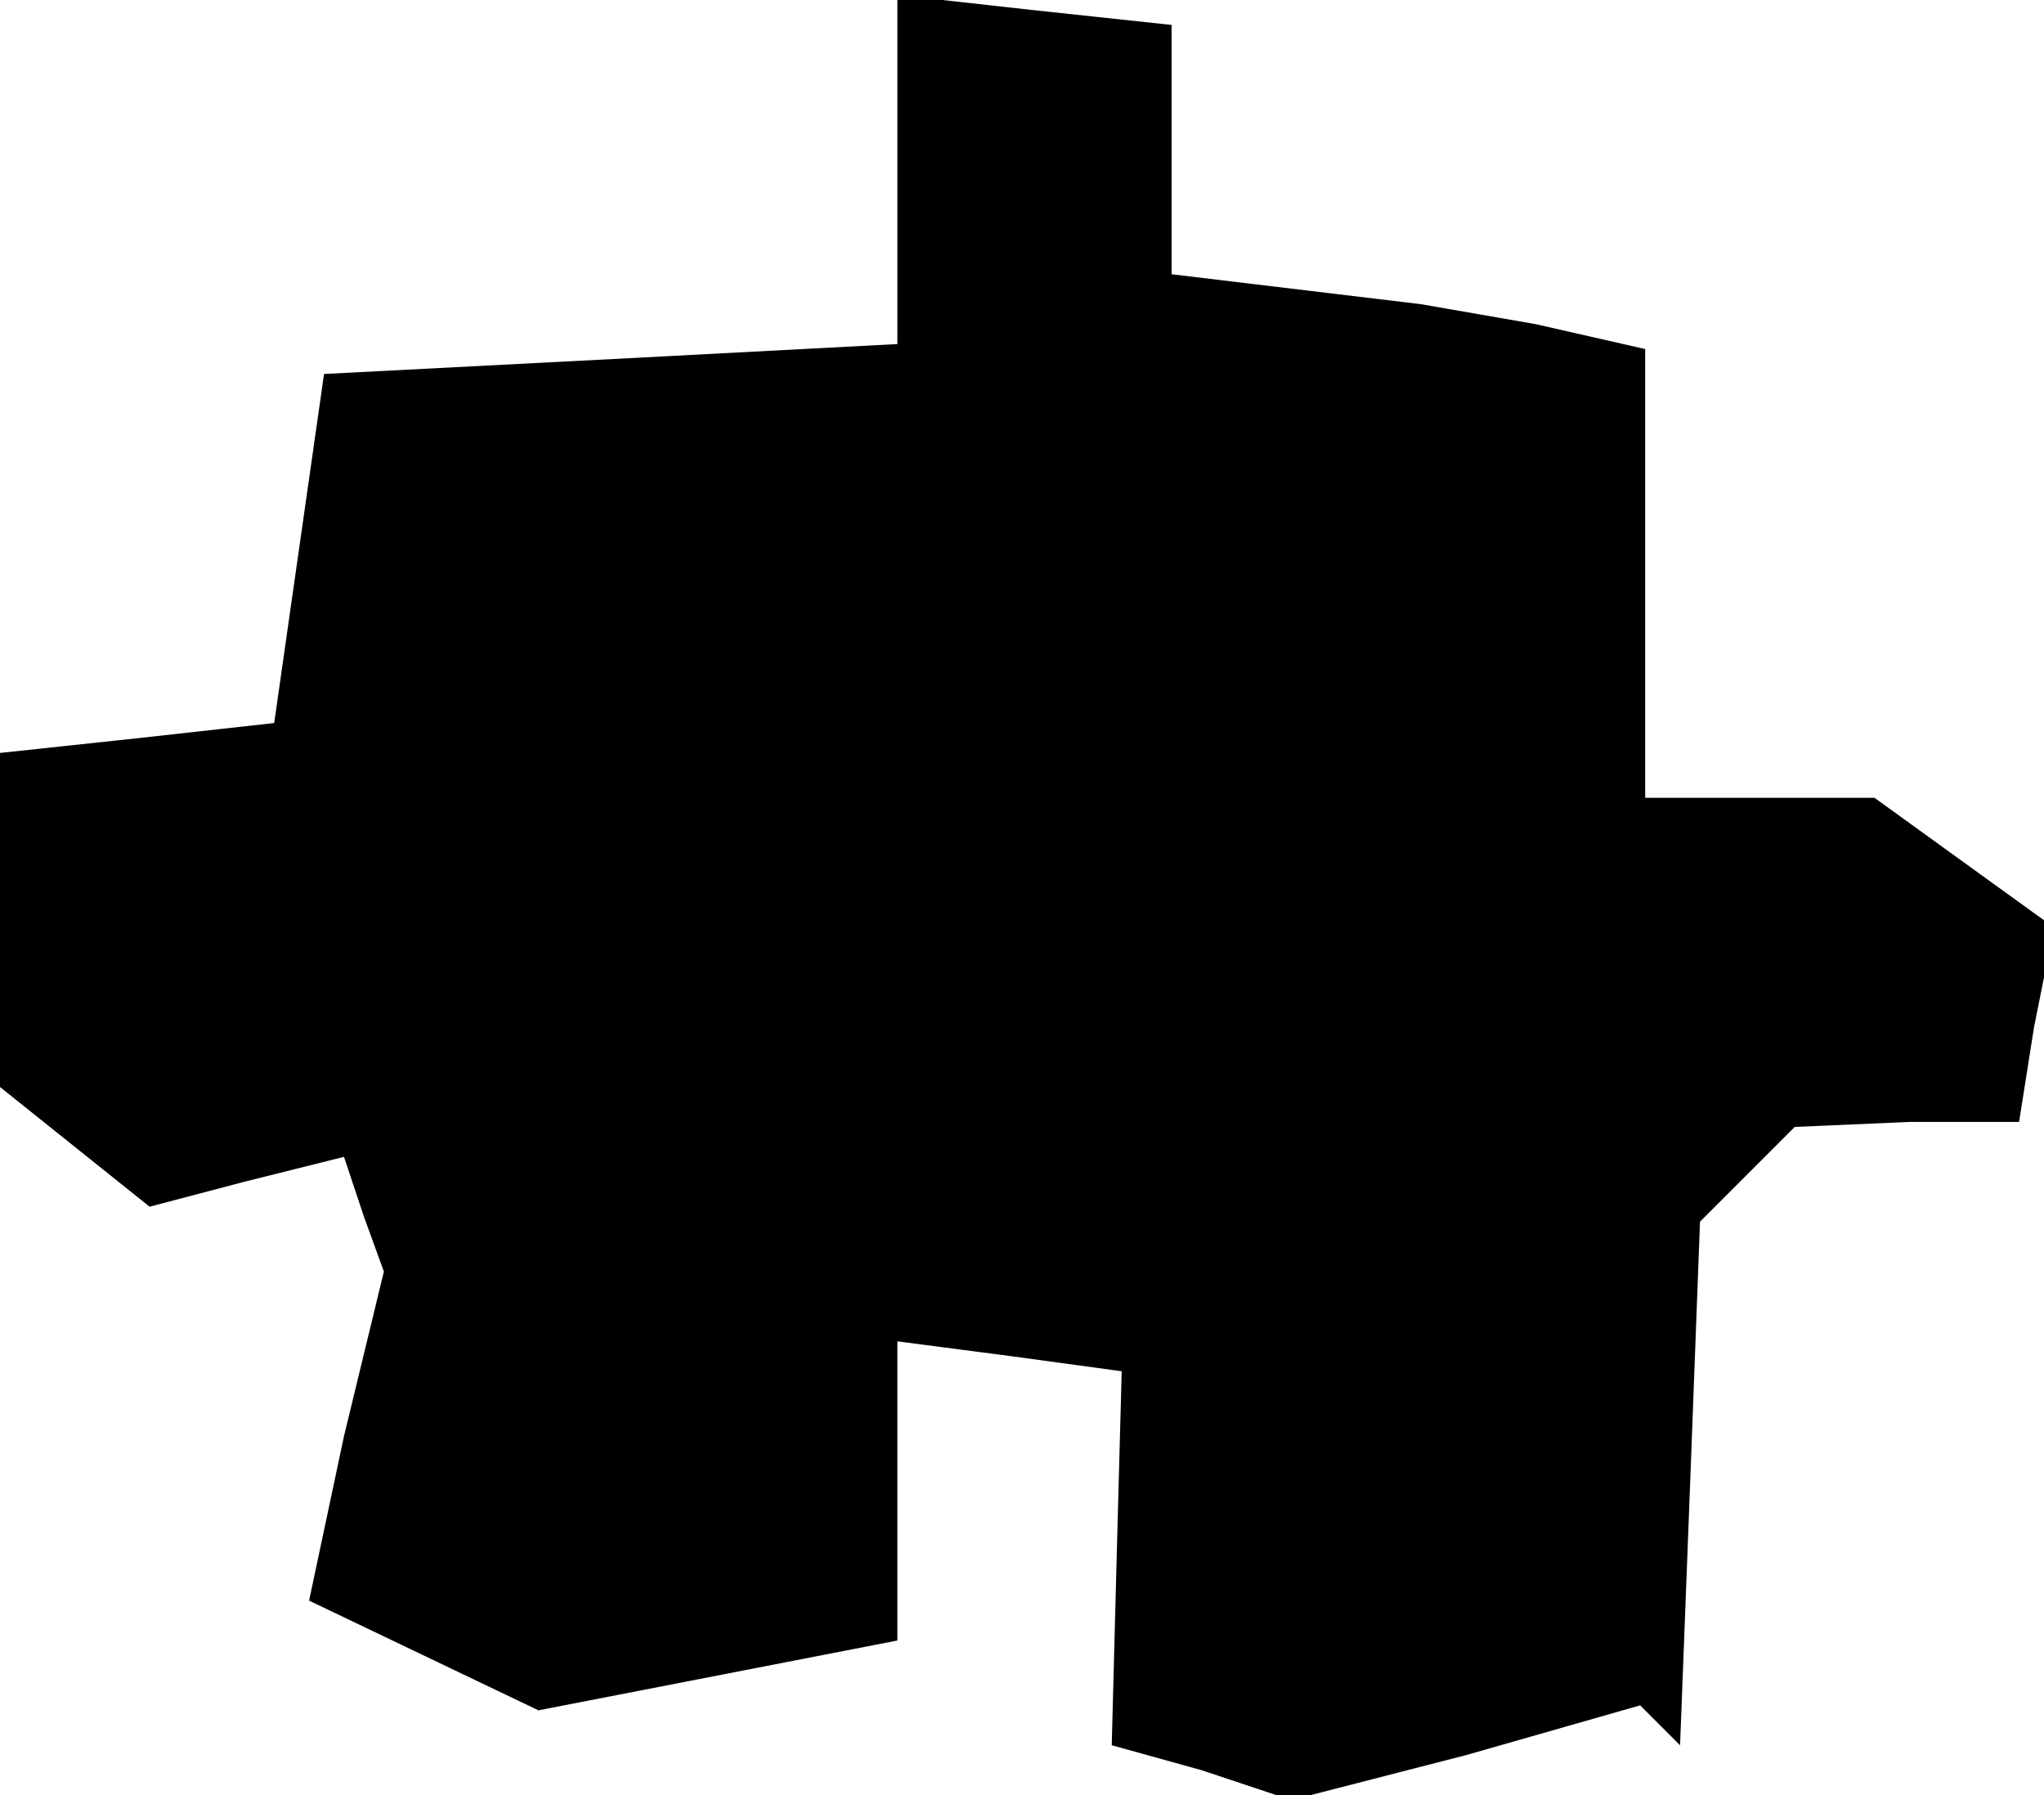 <?xml version="1.0" standalone="no"?>
<!DOCTYPE svg PUBLIC "-//W3C//DTD SVG 20010904//EN"
 "http://www.w3.org/TR/2001/REC-SVG-20010904/DTD/svg10.dtd">
<svg version="1.0" xmlns="http://www.w3.org/2000/svg"
 width="41pt" height="36pt" viewBox="0 0 41 36"
 preserveAspectRatio="xMidYMid meet">
<g transform="translate(0,36) scale(0.1,-0.1)"
fill="#000000" stroke="none">
<path d="M180 326 l0 -35 -57 -3 -58 -3 -5 -35 -5 -35 -27 -3 -28 -3 0 -33 0
-34 15 -12 15 -12 19 5 20 5 4 -12 4 -11 -8 -33 -7 -33 23 -11 23 -11 36 7 36
7 0 30 0 30 23 -3 22 -3 -1 -37 -1 -38 18 -5 18 -6 35 9 35 10 4 -4 4 -4 2 52
2 53 9 9 10 10 23 1 22 0 3 19 4 20 -18 13 -18 13 -23 0 -23 0 0 45 0 45 -22
5 -23 4 -25 3 -25 3 0 25 0 25 -28 3 -27 3 0 -35z"/>
</g>
</svg>
